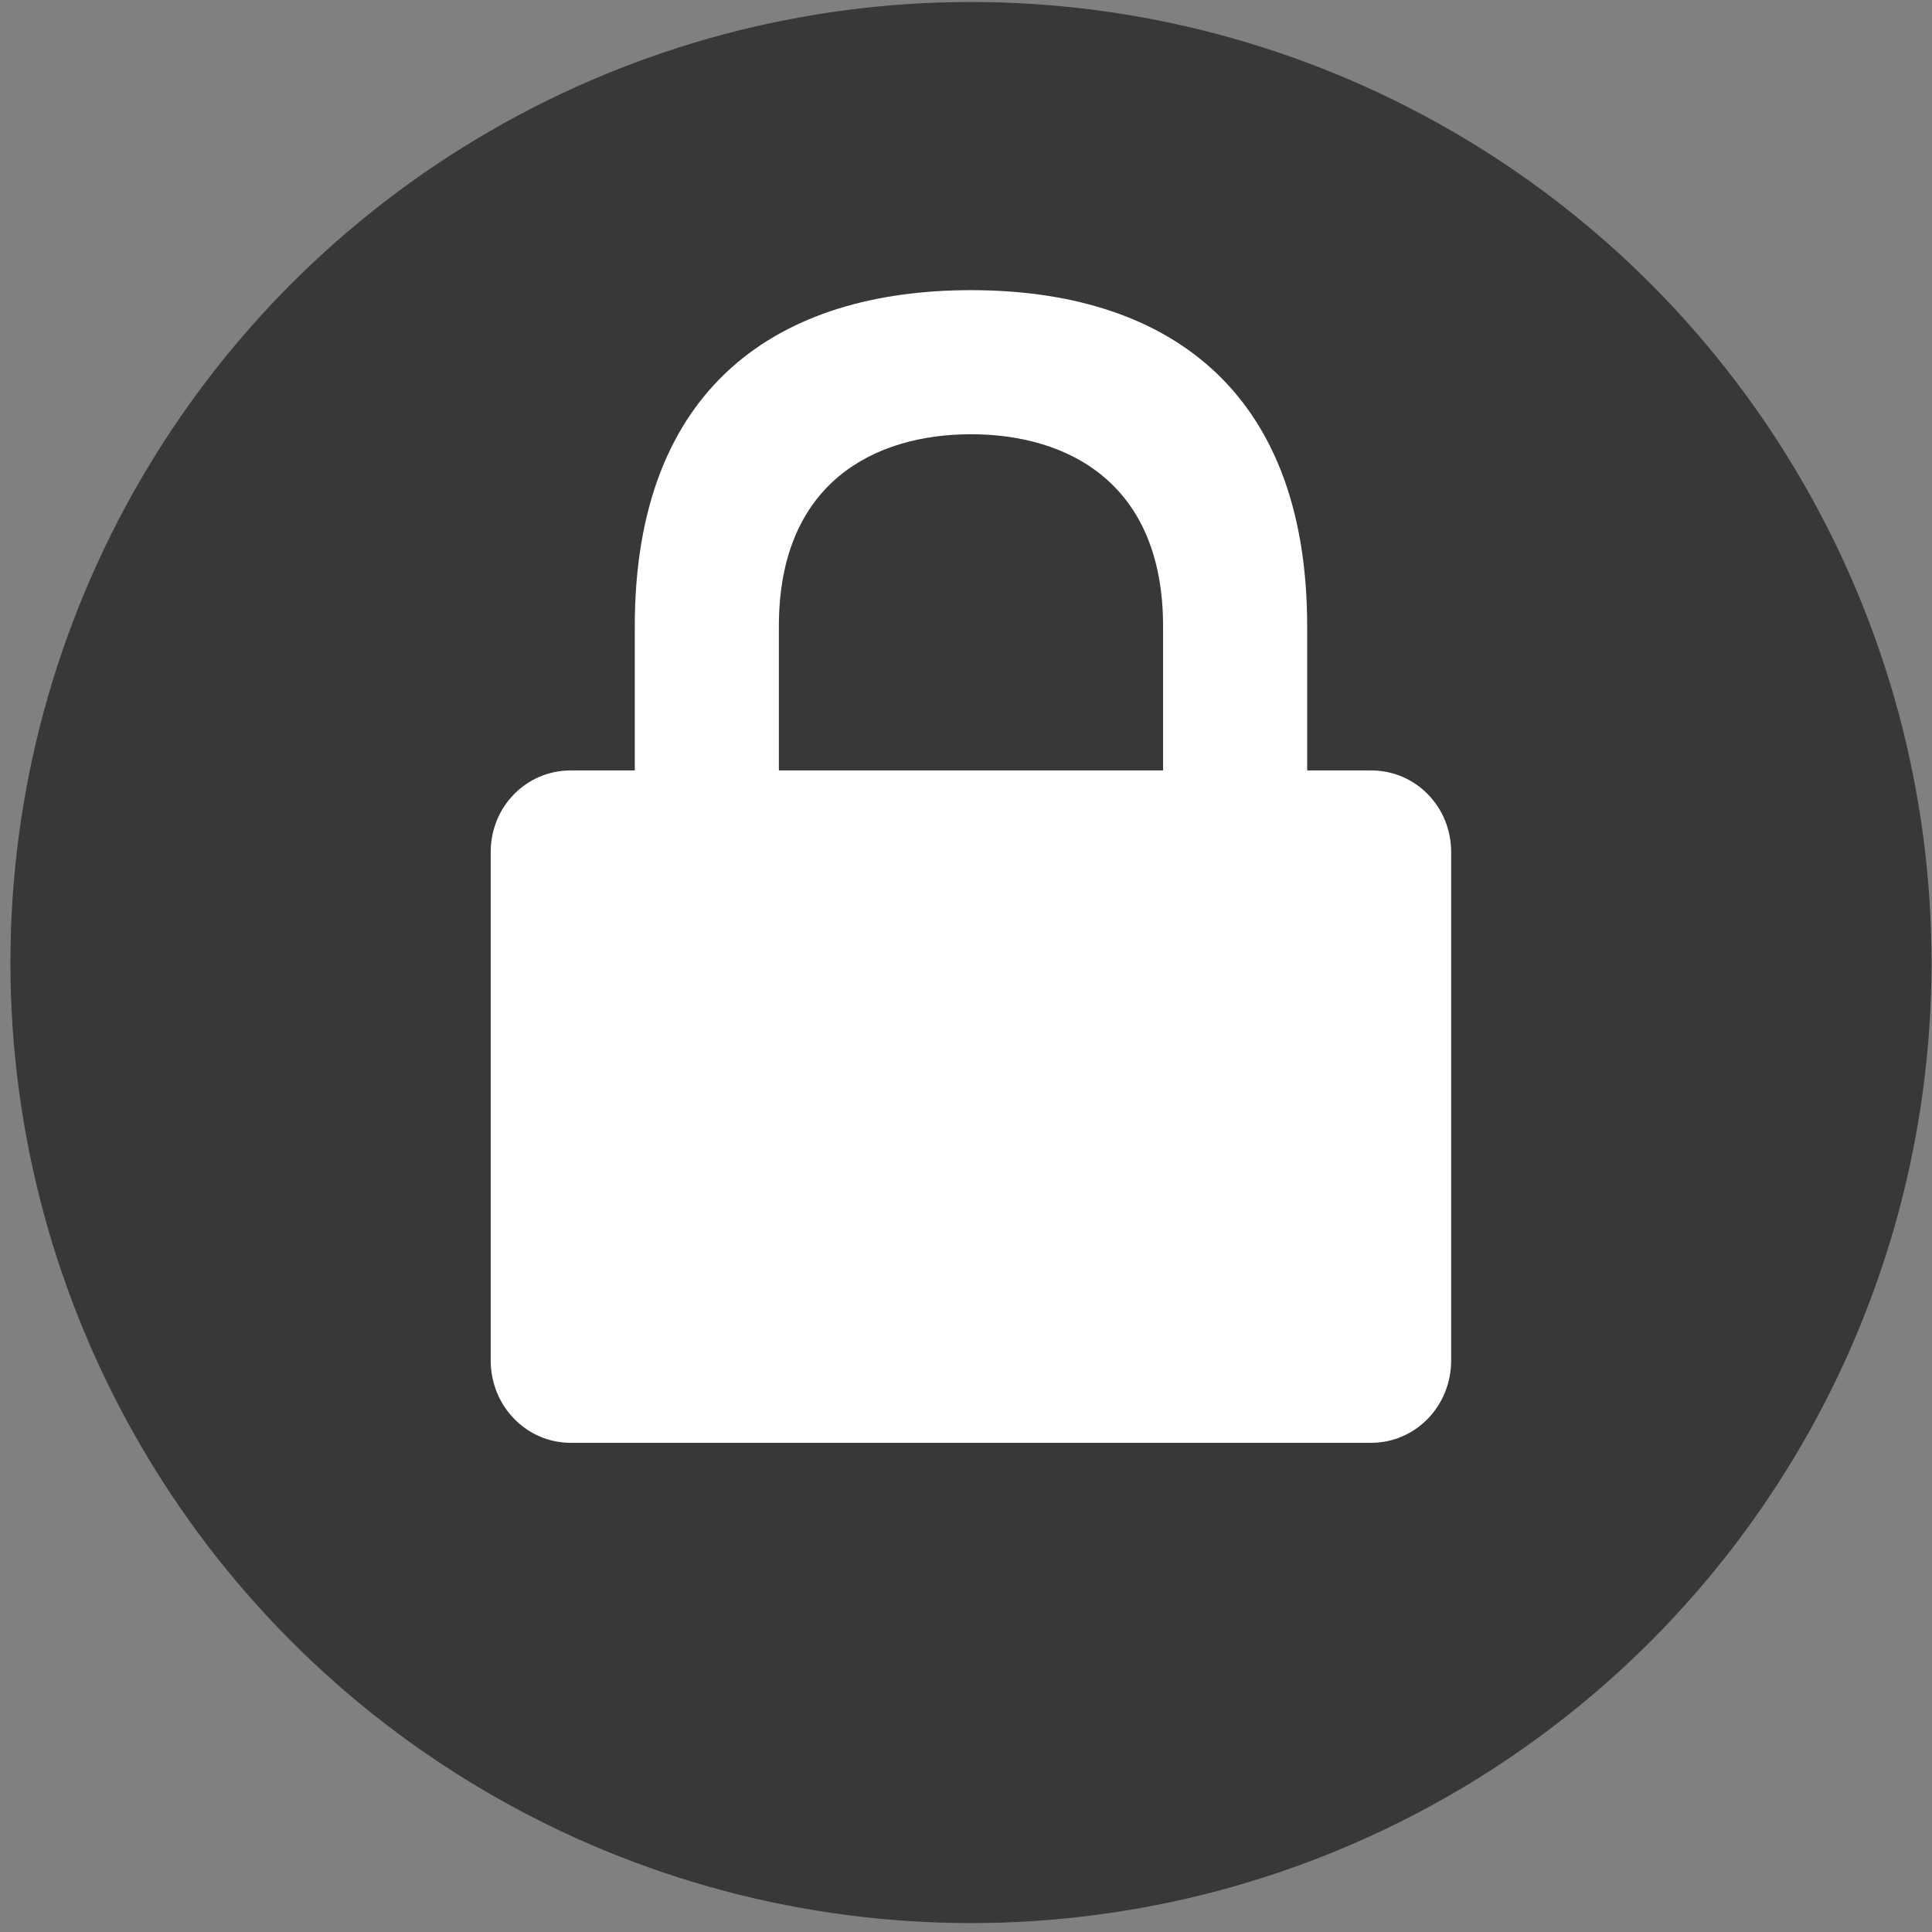 <?xml version="1.0" encoding="UTF-8" standalone="no"?>
<!-- Created with Inkscape (http://www.inkscape.org/) -->

<svg
   id="svg2816"
   version="1.1"
   inkscape:version="1.4 (e7c3feb100, 2024-10-09)"
   width="381.073"
   height="381.073"
   sodipodi:docname="lock.svg"
   inkscape:output_extension="org.inkscape.output.svg.inkscape"
   xml:space="preserve"
   xmlns:inkscape="http://www.inkscape.org/namespaces/inkscape"
   xmlns:sodipodi="http://sodipodi.sourceforge.net/DTD/sodipodi-0.dtd"
   xmlns="http://www.w3.org/2000/svg"
   xmlns:svg="http://www.w3.org/2000/svg"
   xmlns:rdf="http://www.w3.org/1999/02/22-rdf-syntax-ns#"
   xmlns:cc="http://creativecommons.org/ns#"
   xmlns:dc="http://purl.org/dc/elements/1.1/"><rect width="100%" height="100%" fill="#808080" stroke="none"/><defs
     id="defs2820"><linearGradient
       id="linearGradient3915"><stop
         id="stop3917"
         offset="0"
         style="stop-color:#ffffff;stop-opacity:0;" /><stop
         style="stop-color:#787878;stop-opacity:0.097;"
         offset="0.234"
         id="stop3923" /><stop
         id="stop3919"
         offset="1"
         style="stop-color:#000000;stop-opacity:1;" /></linearGradient></defs><sodipodi:namedview
     pagecolor="#ffffff"
     bordercolor="#666666"
     borderopacity="1"
     objecttolerance="10"
     gridtolerance="10"
     guidetolerance="10"
     inkscape:pageopacity="0"
     inkscape:pageshadow="2"
     inkscape:window-width="1683"
     inkscape:window-height="1080"
     id="namedview2818"
     showgrid="false"
     inkscape:zoom="1.4571559"
     inkscape:cx="152.35158"
     inkscape:cy="160.24366"
     inkscape:window-x="0"
     inkscape:window-y="0"
     inkscape:window-maximized="0"
     inkscape:current-layer="svg2816"
     inkscape:showpageshadow="2"
     inkscape:pagecheckerboard="0"
     inkscape:deskcolor="#d1d1d1" /><g
     id="g1"
     transform="matrix(18.946,0,0,18.946,-35.834,-37.498)"><circle
       style="fill:#252525;fill-opacity:0.79"
       cx="12"
       cy="12"
       r="10"
       id="circle1" /><path
       style="fill:#ffffff"
       d="m 12,5 c -2,0 -3.5,1 -3.5,3.5 V 10 H 7.833 C 7.372,10 7,10.375 7,10.85 v 5.293 C 7,16.618 7.372,17 7.833,17 h 8.333 c 0.462,0 0.833,-0.382 0.833,-0.857 v -5.293 c 0,-0.475 -0.372,-0.85 -0.833,-0.85 H 15.5 V 8.5 c 0,-2.5 -1.5,-3.5 -3.5,-3.5 z m 0,1.5 C 13,6.5 14,7 14,8.5 V 10 H 10 V 8.5 c 0,-1.5 1,-2 2,-2 z"
       id="path1" /></g></svg>

